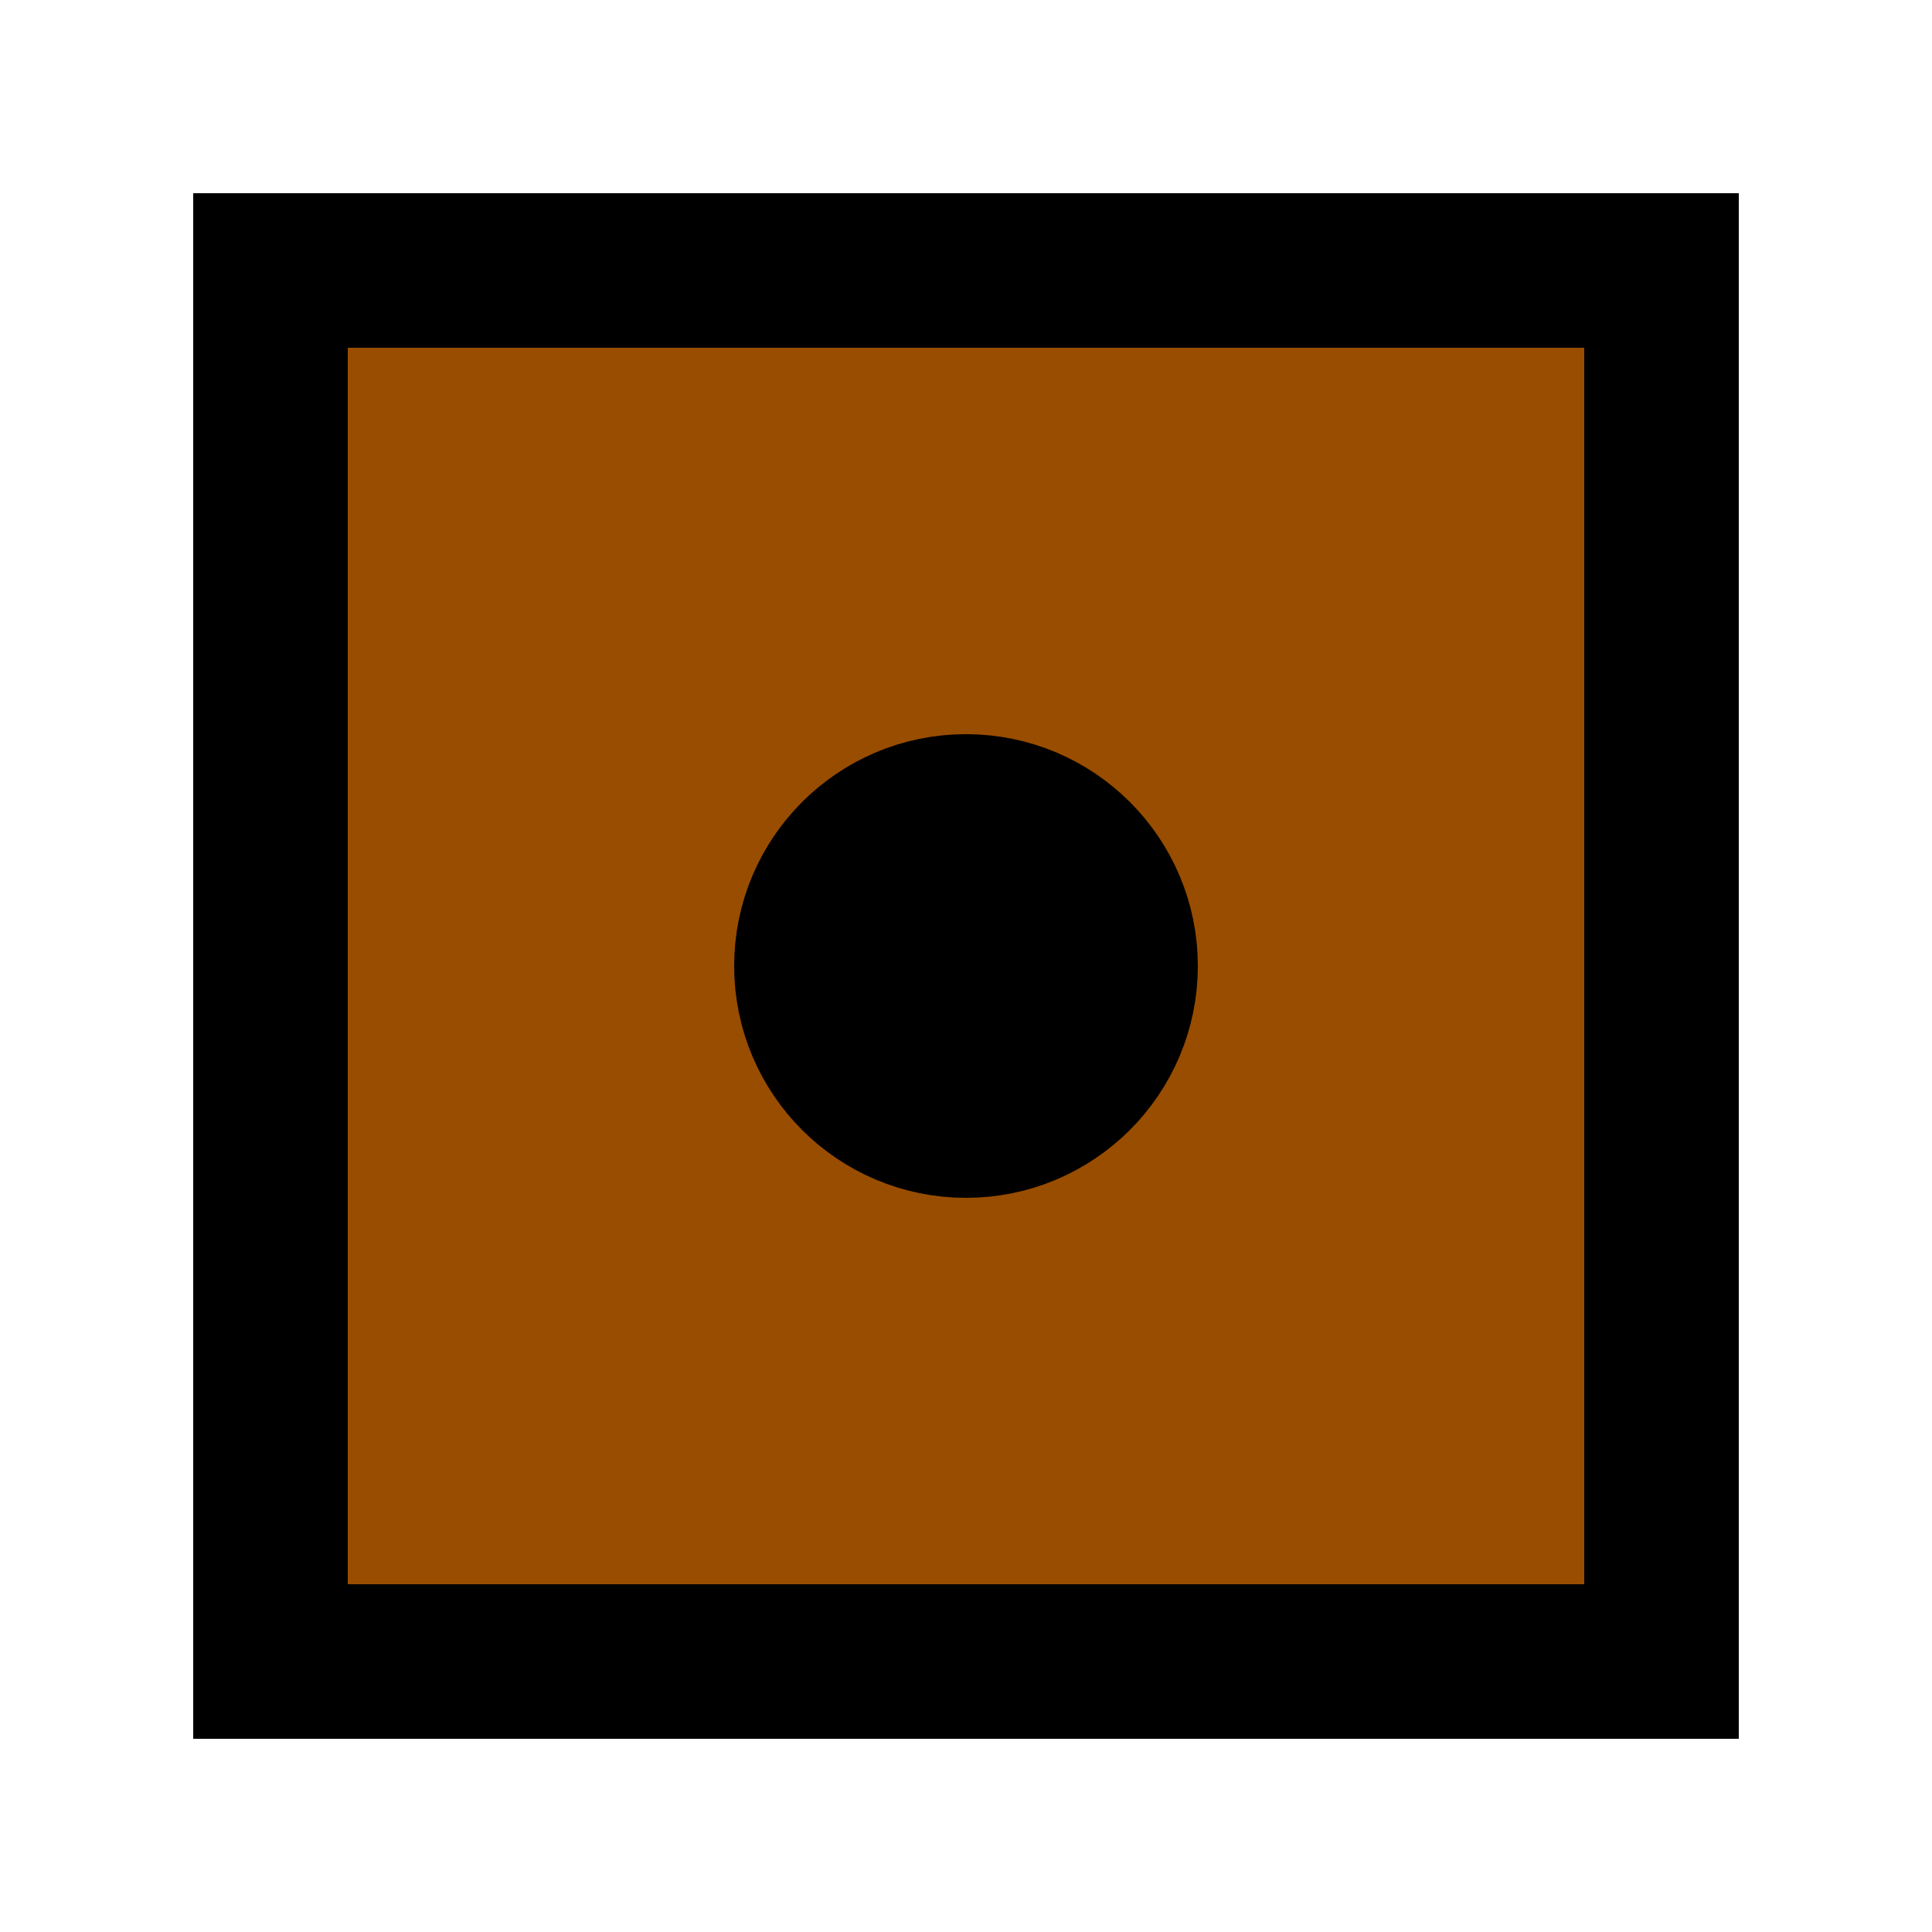 <svg xmlns="http://www.w3.org/2000/svg"
	 width="500px" height="500px"
	 viewBox="0 0 500 500" preserveAspectRatio="xMidYMid meet">
	<rect height="360" width="360"
		  x="70" y="70"
		  style="fill:#994d00;stroke:black;stroke-width:40px;" />
	<circle cx="250" cy="250"
			style="fill:black;stroke:black;stroke-width:40px;"
			r="40" />
</svg>
